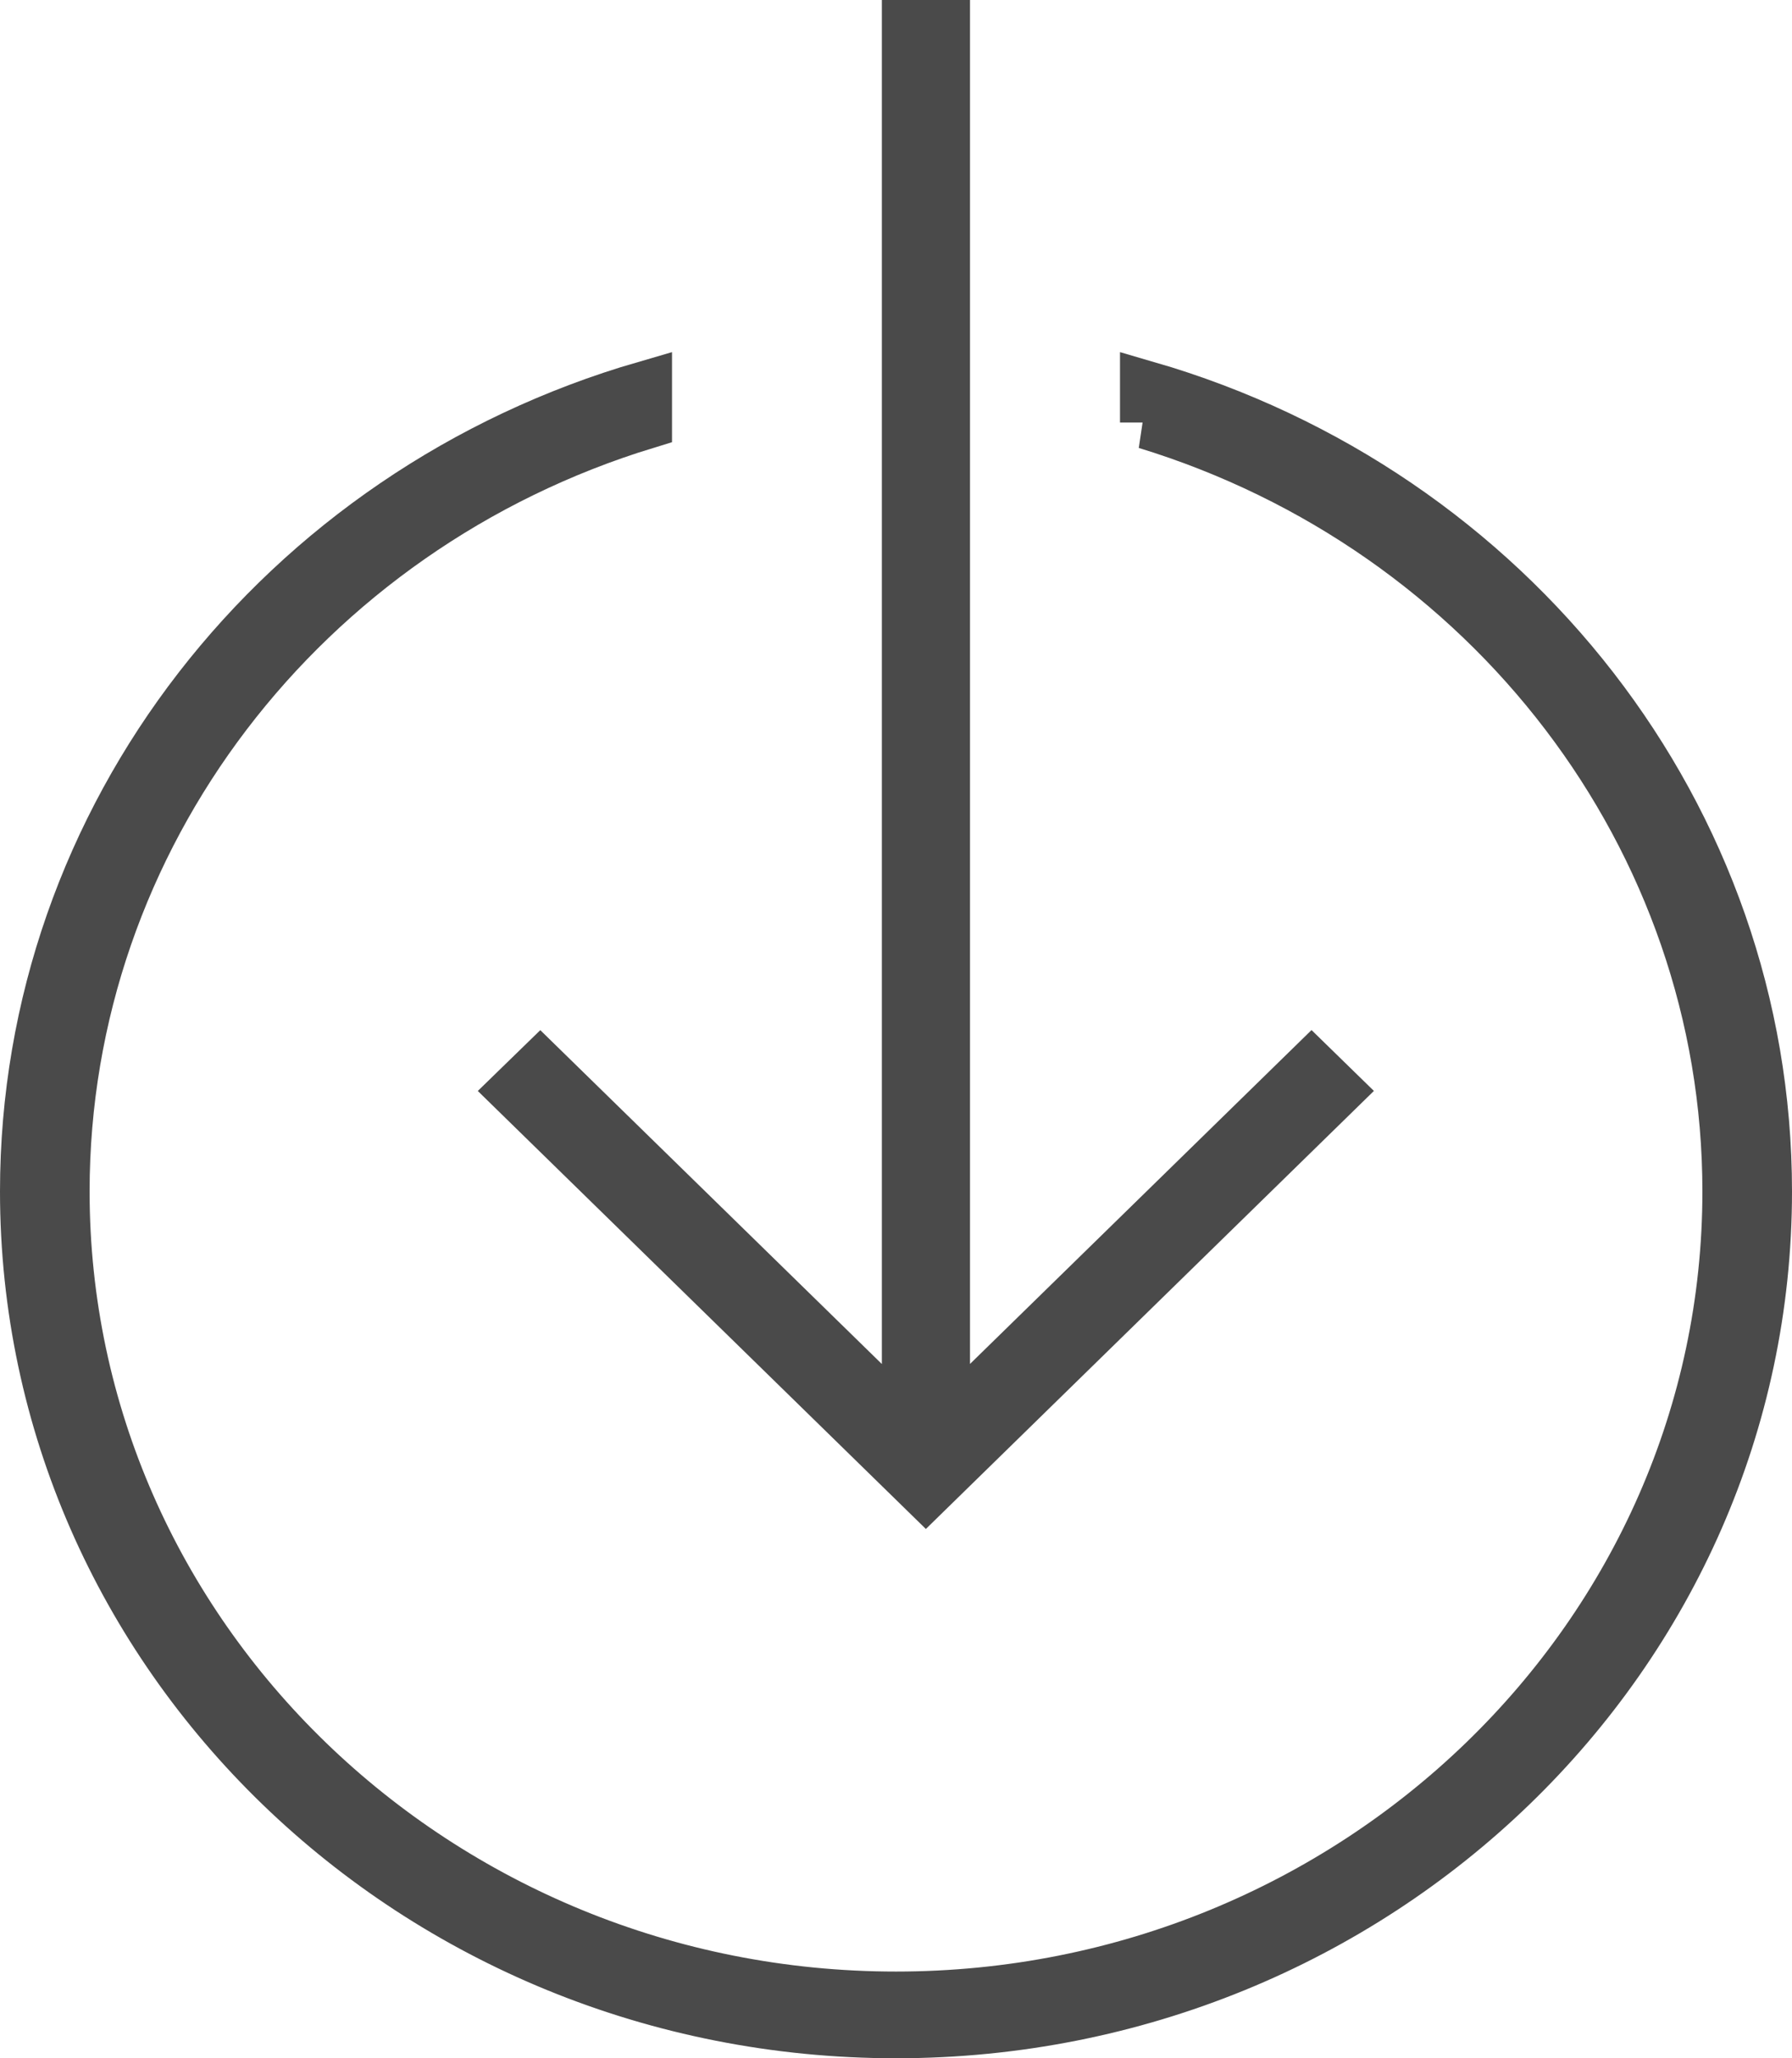<svg width="27" height="31" viewBox="0 0 27 31" xmlns="http://www.w3.org/2000/svg"><title>ic_lowfares</title><g stroke="#4A4A4A" stroke-width=".8" fill="none" fill-rule="evenodd"><path d="M7.772 16.432l6.178 6.037 6.178-6.038-.367-.358-5.546 5.42V.4h-.528v21.094l-5.547-5.42-.368.358z"/><path d="M17.275 6.364c5.168 1.58 8.775 6.242 8.775 11.58 0 6.703-5.633 12.15-12.55 12.15-6.917 0-12.55-5.447-12.55-12.15 0-5.338 3.607-10 8.775-11.58v-.528C4.245 7.426.4 12.314.4 17.943.4 24.93 6.262 30.6 13.5 30.6c7.238 0 13.1-5.67 13.1-12.657 0-5.63-3.845-10.516-9.325-12.107v.528z"/></g></svg>